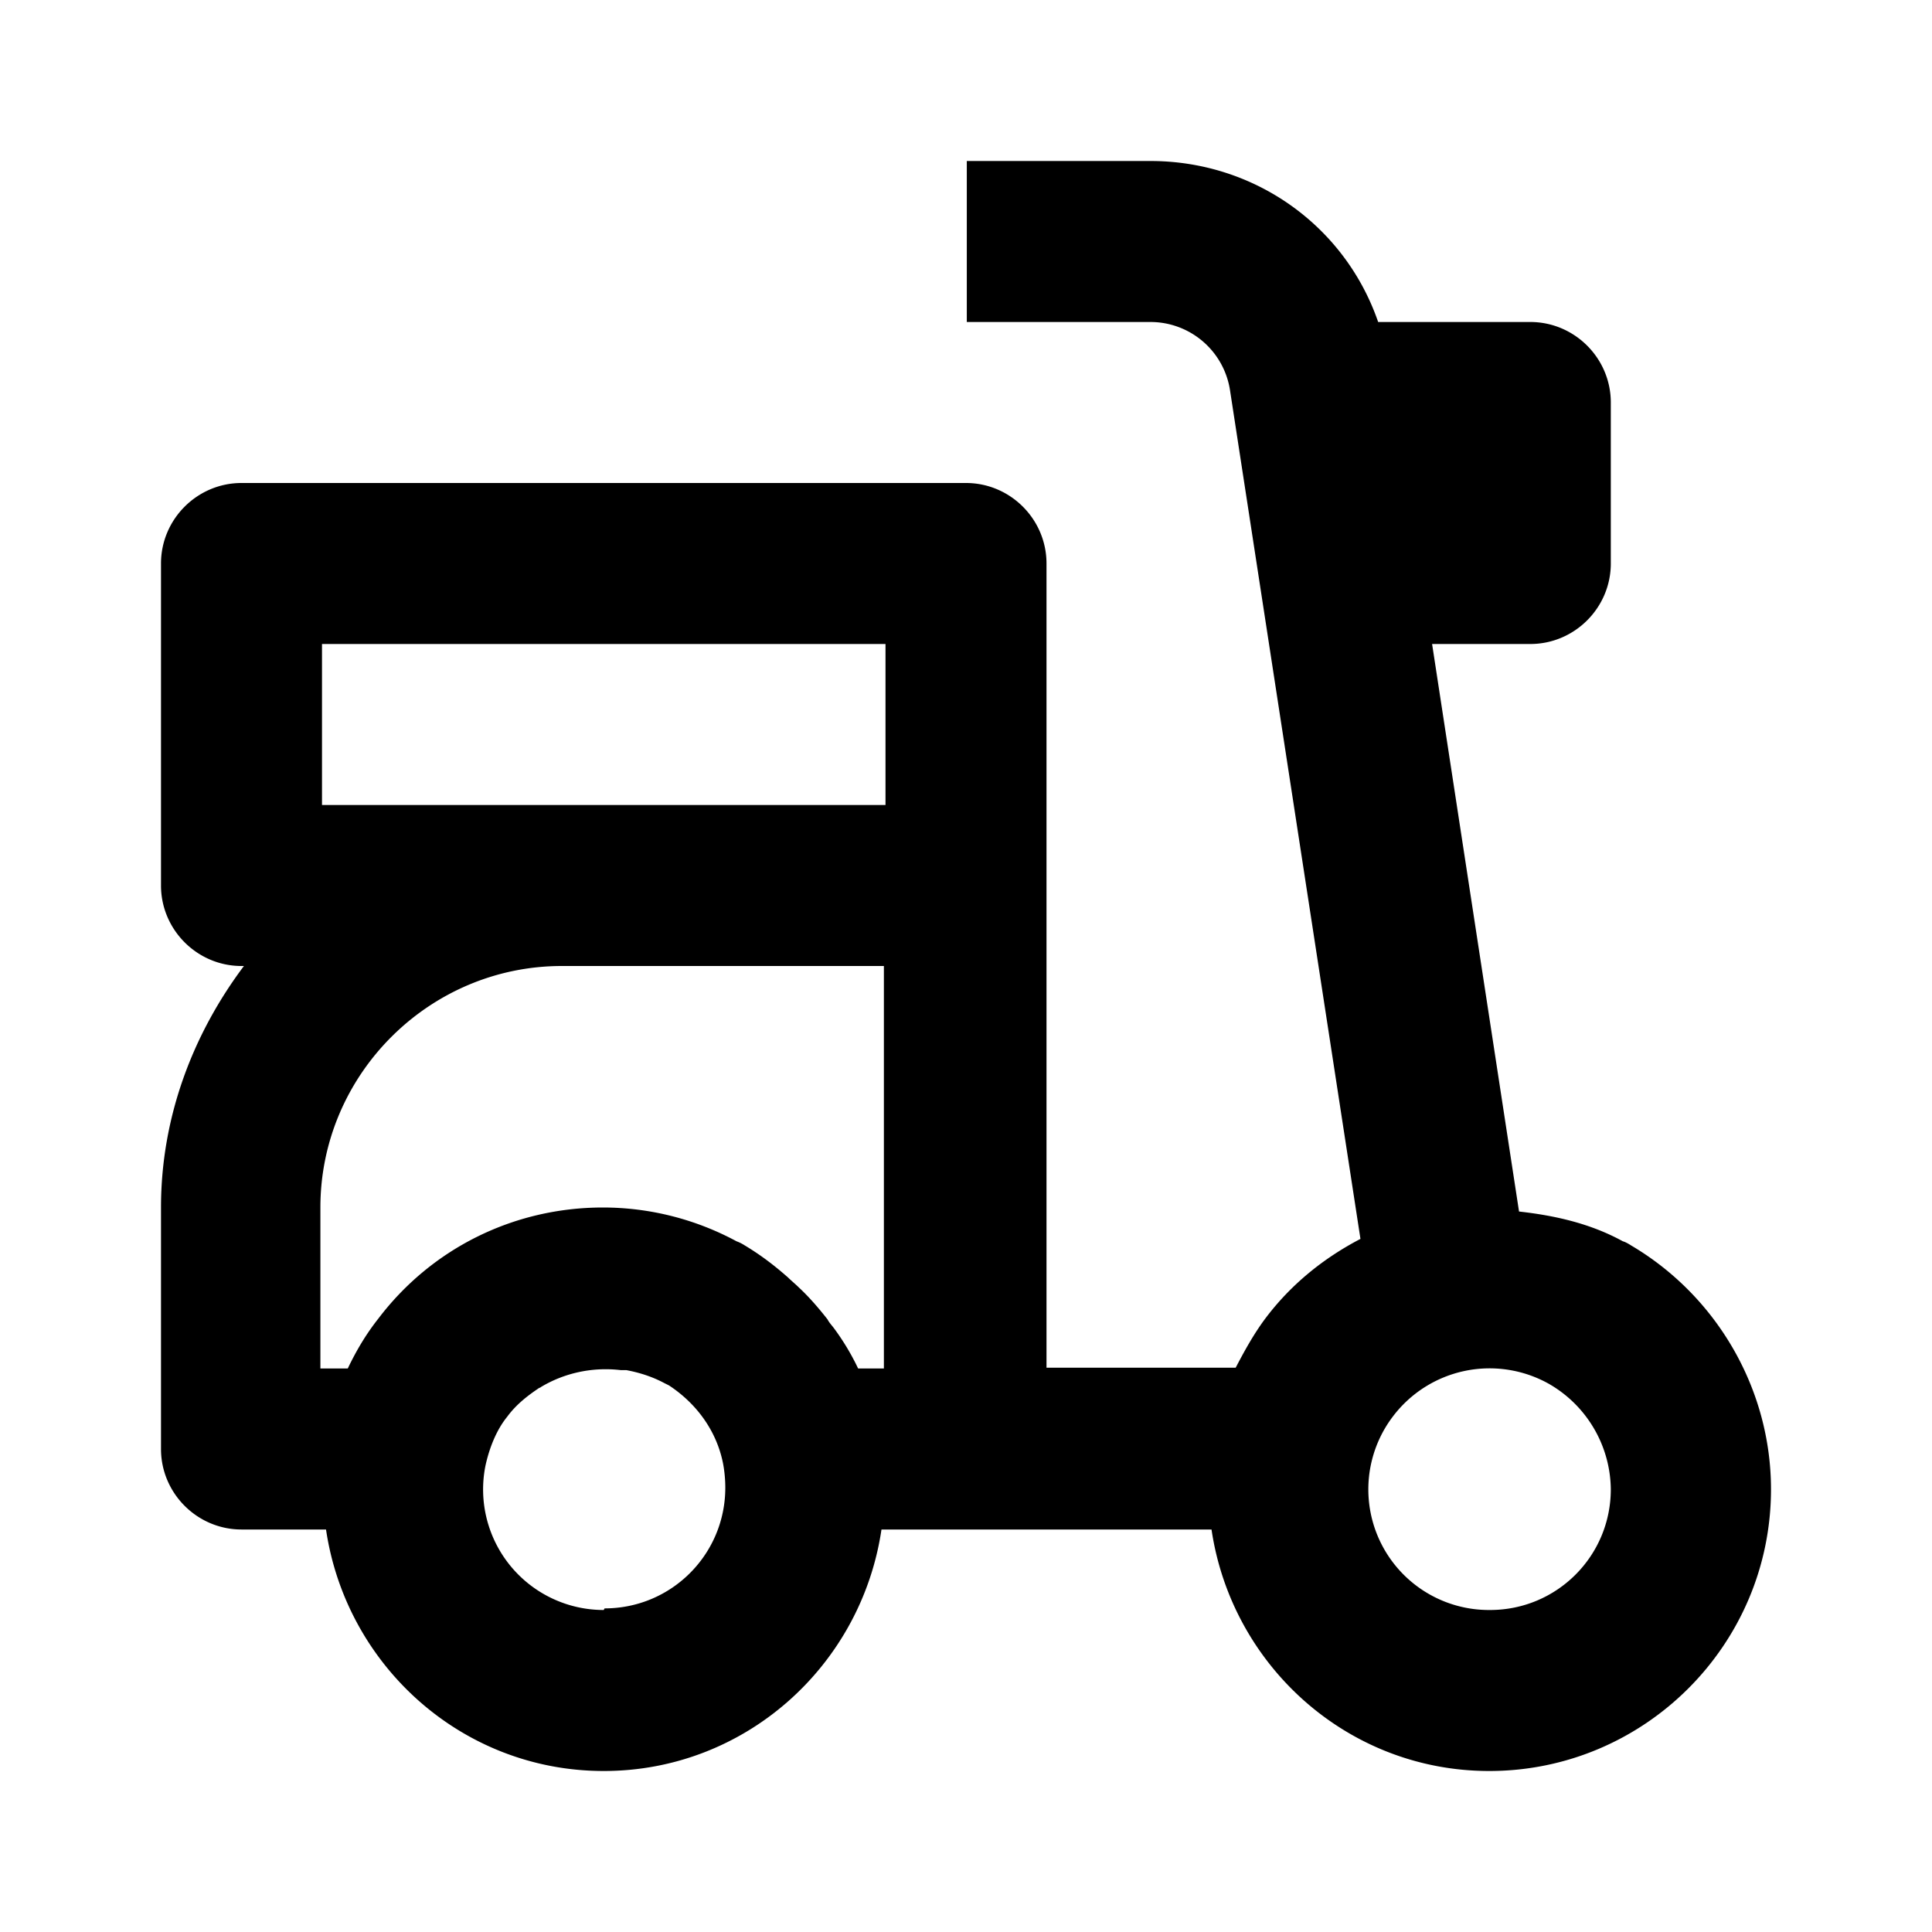 <svg xmlns="http://www.w3.org/2000/svg" width="24" height="24"><!--Boxicons v3.0 https://boxicons.com | License  https://docs.boxicons.com/free--><path d="M20.26 15.47s-.06-.04-.1-.05c-.4-.22-.84-.32-1.29-.37L17.79 8h1.22c.55 0 1-.45 1-1V5c0-.55-.45-1-1-1h-1.89c-.41-1.19-1.53-2-2.83-2h-2.28v2h2.28a1 1 0 0 1 .99.85l1.62 10.54c-.46.24-.87.57-1.19 1-.14.19-.25.39-.36.6H13V7c0-.55-.45-1-1-1H3c-.55 0-1 .45-1 1v4c0 .55.45 1 1 1h.03C2.4 12.84 2 13.87 2 15v3c0 .55.45 1 1 1h1.05c.25 1.69 1.69 3 3.45 3s3.2-1.31 3.45-3h4.1c.25 1.69 1.69 3 3.45 3 1.93 0 3.5-1.57 3.5-3.5 0-1.24-.67-2.4-1.74-3.03M4 8h7v2H4zm3.5 12a1.498 1.498 0 0 1-1.47-1.79c.05-.23.14-.45.27-.61.11-.15.25-.26.4-.36 0 0 .01 0 .02-.01.3-.18.65-.25.99-.21h.07c.16.03.32.08.47.16l.06.03c.35.23.59.57.67.96.02.1.03.21.03.31 0 .83-.67 1.5-1.5 1.5Zm3.5-3h-.34a3 3 0 0 0-.3-.5c-.03-.04-.06-.07-.08-.11-.11-.14-.23-.28-.36-.4-.04-.04-.09-.08-.13-.12-.17-.15-.34-.28-.54-.4a.5.5 0 0 0-.1-.05c-.5-.27-1.07-.42-1.66-.42-1.11 0-2.13.51-2.79 1.38-.15.19-.27.39-.38.62h-.34v-2c0-1.65 1.35-3 3-3h4v5Zm7.5 3a1.498 1.498 0 0 1-1.2-2.4 1.506 1.506 0 0 1 1.94-.41 1.529 1.529 0 0 1 .77 1.31c0 .83-.67 1.5-1.5 1.5Z"/></svg>